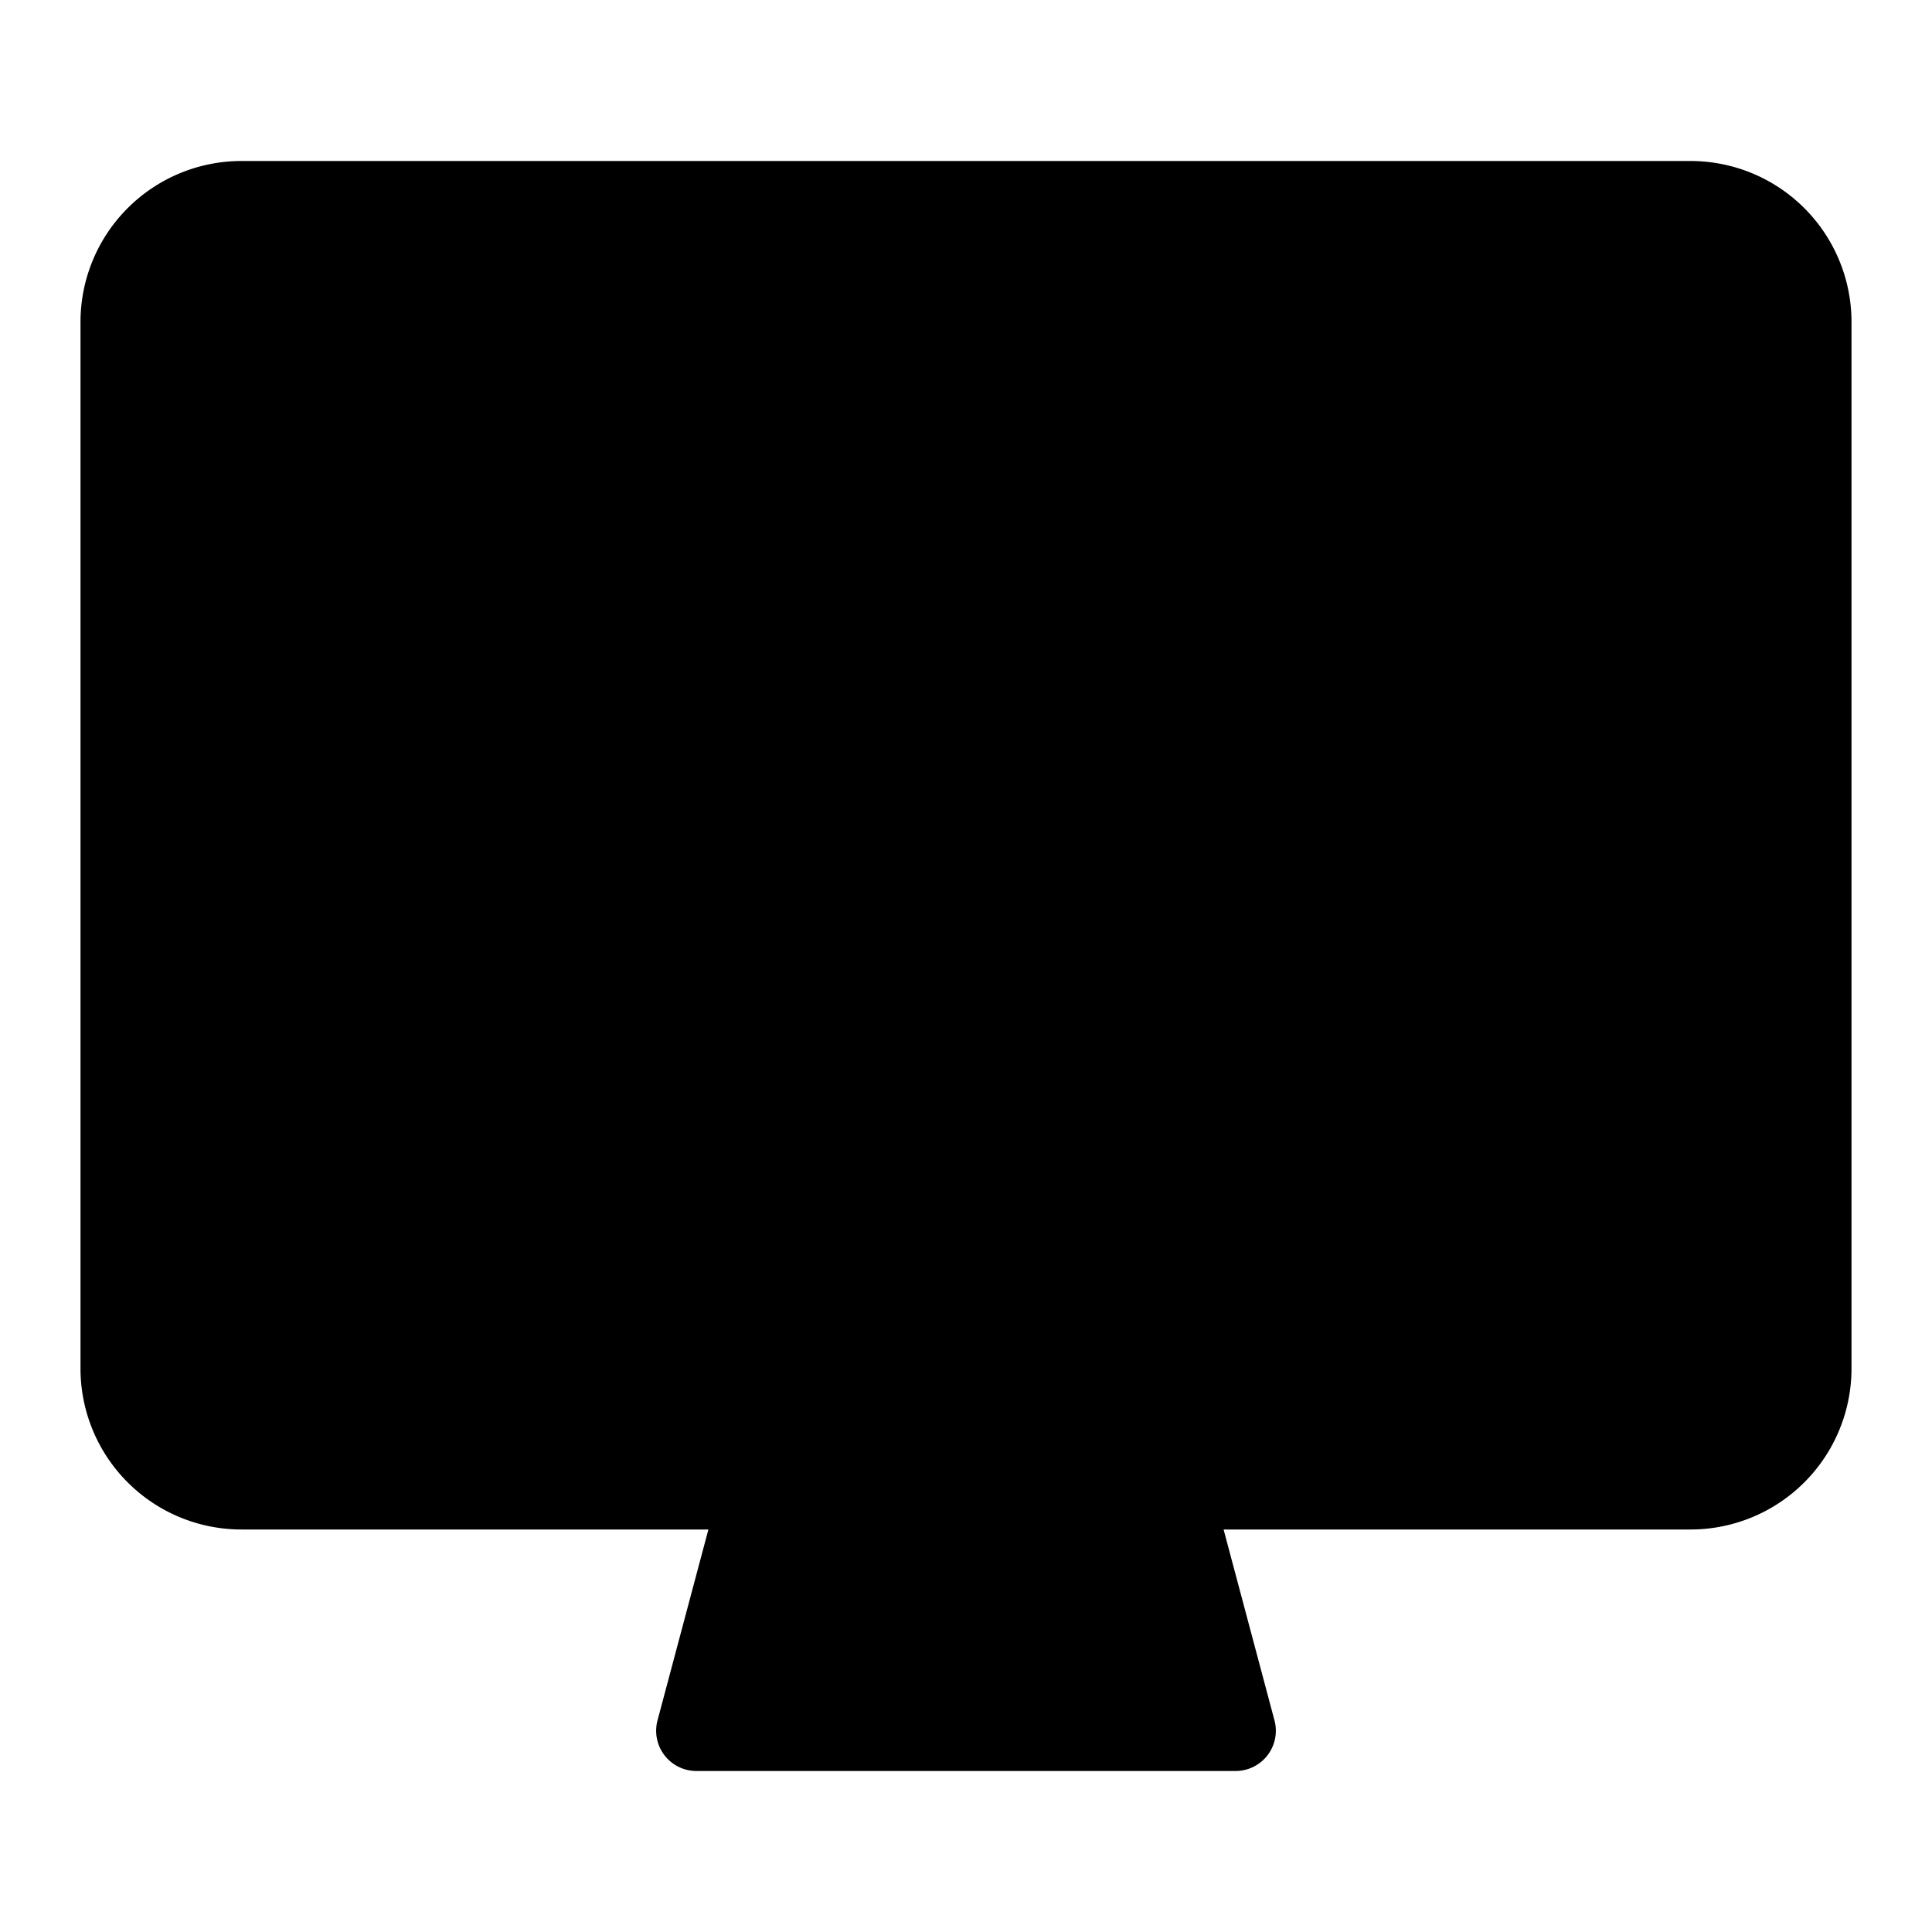 <svg width="24" height="24" fill="none" viewBox="0 0 24 24" xmlns="http://www.w3.org/2000/svg">
  <path fill="currentColor" d="M1 4a2 2 0 0 1 2-2h18a2 2 0 0 1 2 2v13a2 2 0 0 1-2 2h-5.8l.632 2.371a.5.5 0 0 1-.483.629H8.651a.5.5 0 0 1-.483-.629L8.8 19H3a2 2 0 0 1-2-2V4Zm12.593 2.74c-.505.503-1.165.725-1.726.636-.09-.56.132-1.217.637-1.72.505-.504 1.166-.726 1.727-.637.09.56-.133 1.217-.638 1.72Zm-.623 1.058c.279-.141.585-.297 1.035-.297.595 0 1.577.531 1.974 1.131a2.001 2.001 0 0 0-1.29 1.869c0 .86.546 1.594 1.311 1.876a6.74 6.74 0 0 1-.573 1.081c-.383.606-.908 1.37-1.58 1.376-.275.002-.461-.083-.661-.174-.232-.107-.484-.222-.92-.218a1.89 1.89 0 0 0-.896.22c-.194.09-.374.175-.652.172-.98 0-2.718-2.204-2.718-4.19 0-2.183 1.468-3.11 2.434-3.11.372 0 .696.134 1.005.263.28.116.549.227.828.227.259 0 .471-.108.703-.226Z" clip-rule="evenodd"/>
</svg>
